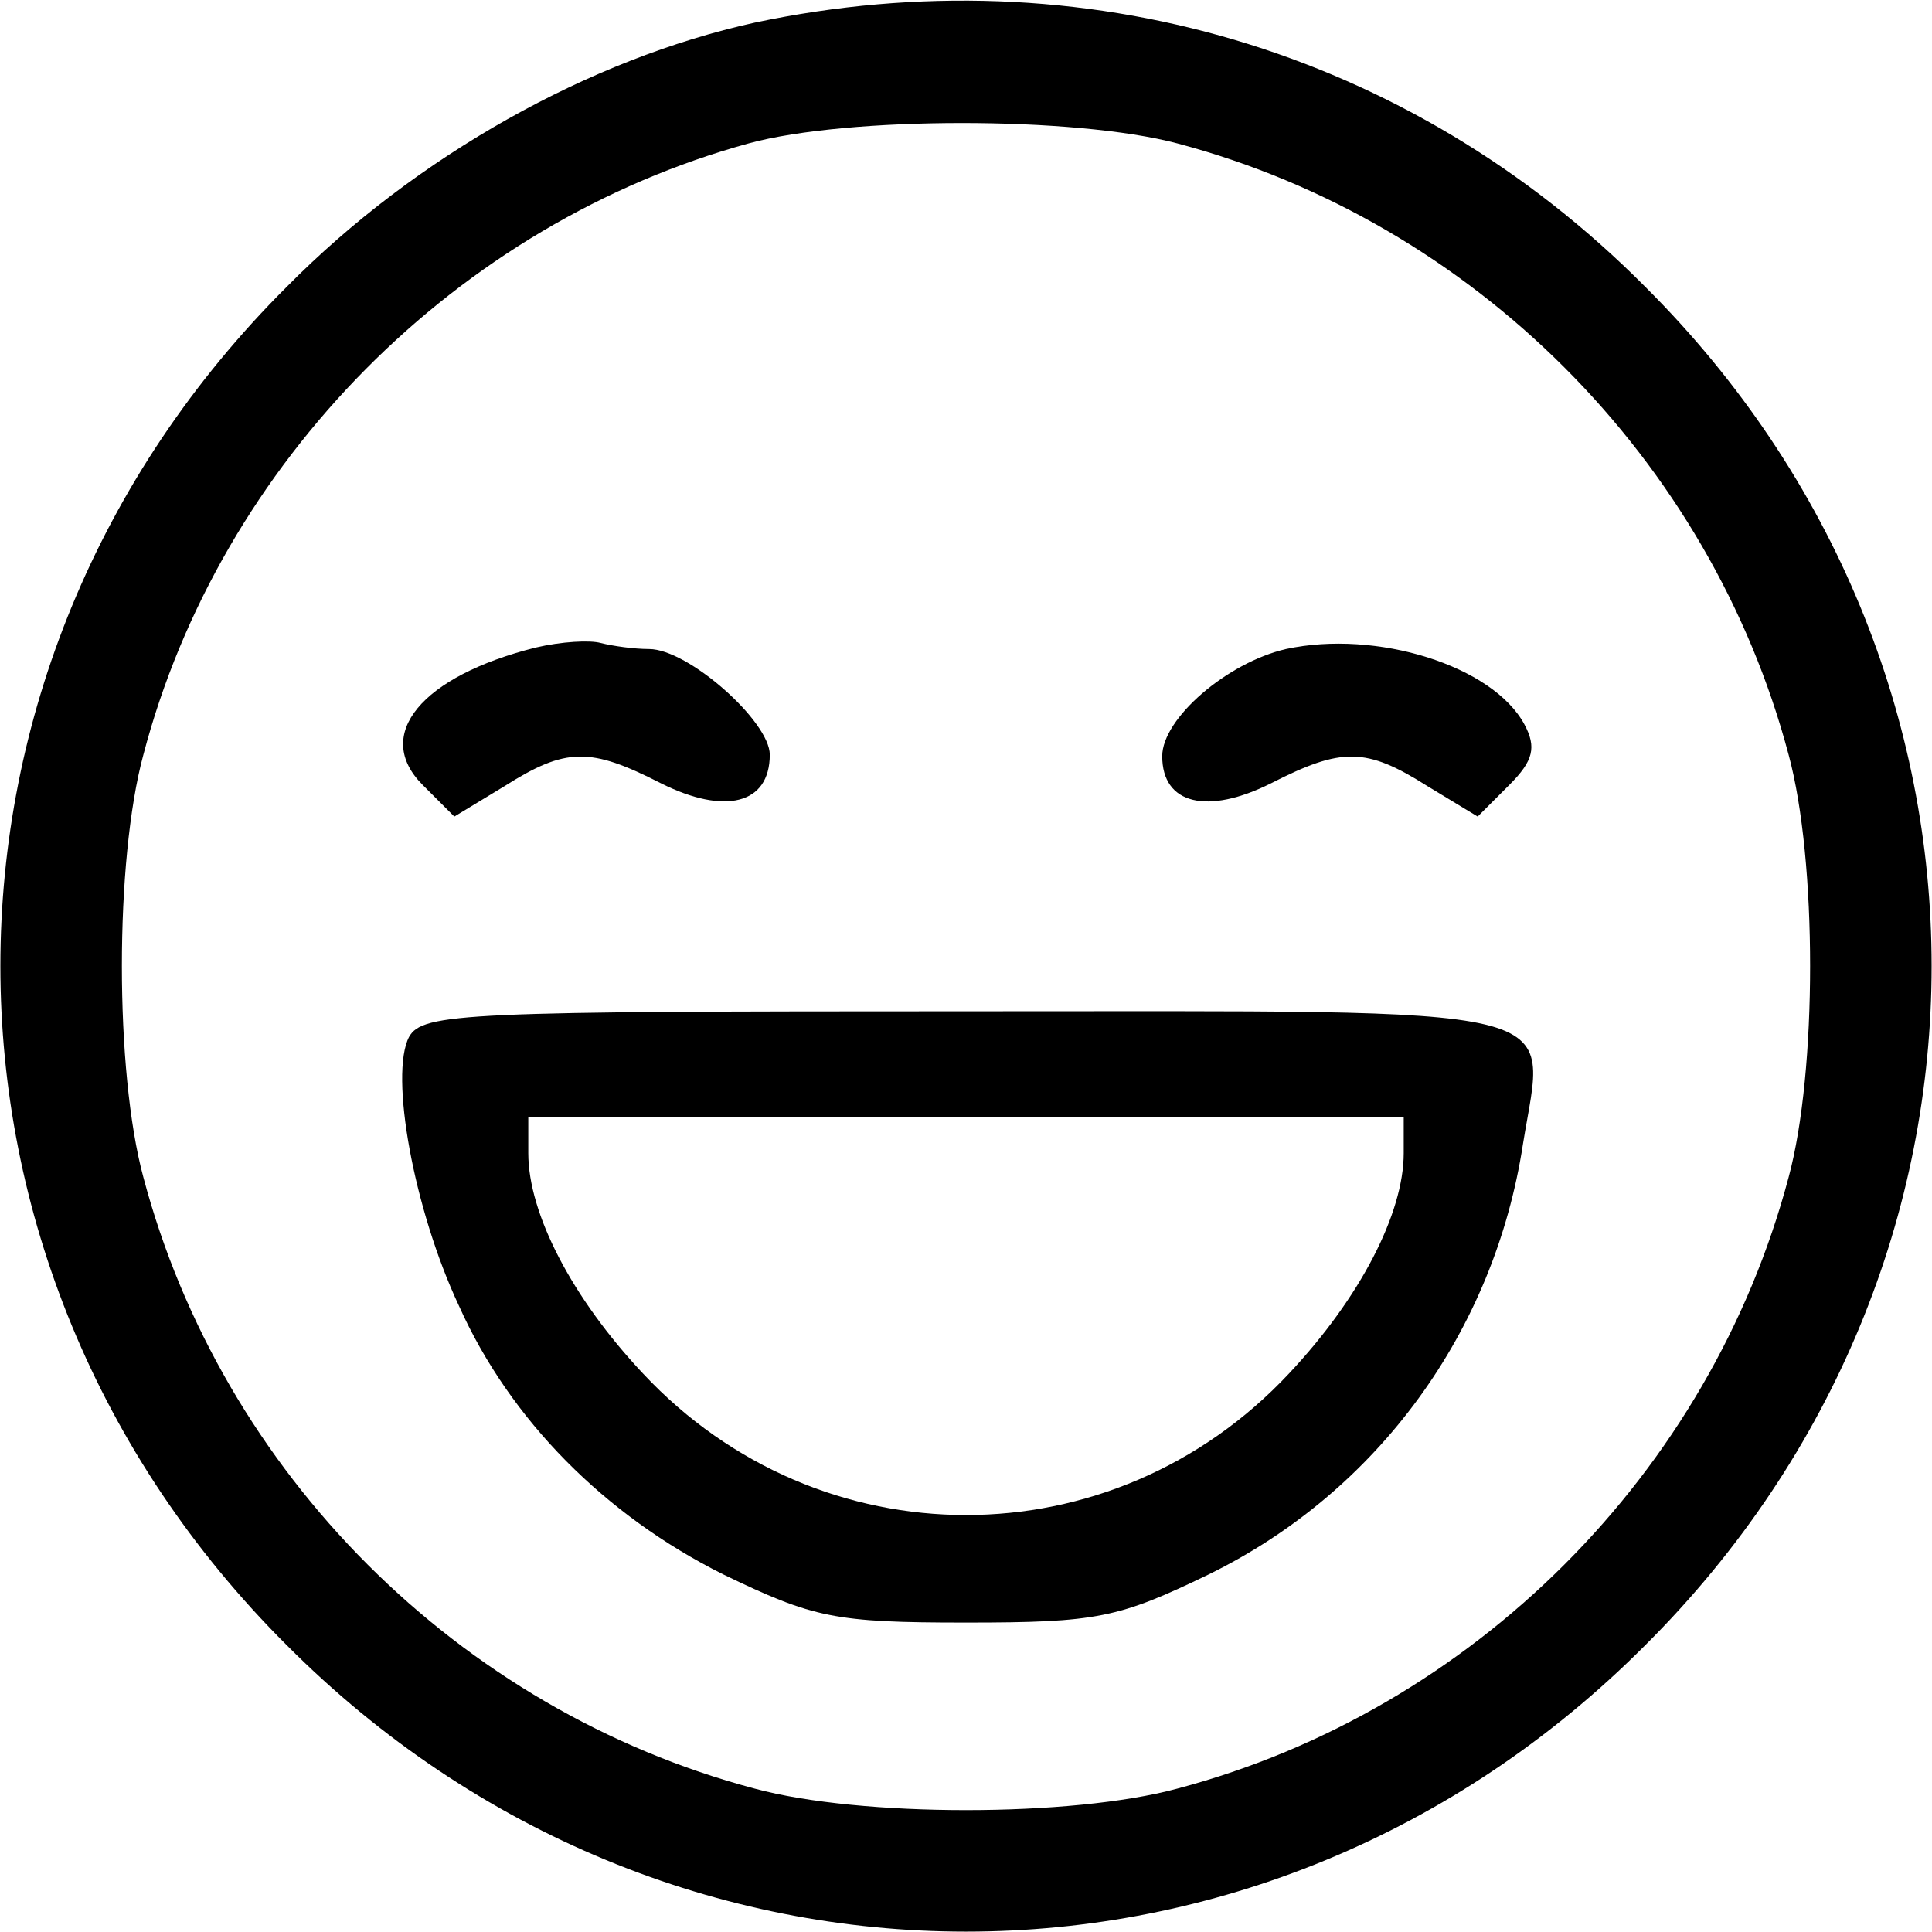 <?xml version="1.0" standalone="no"?>
<!DOCTYPE svg PUBLIC "-//W3C//DTD SVG 20010904//EN"
 "http://www.w3.org/TR/2001/REC-SVG-20010904/DTD/svg10.dtd">
<svg version="1.0" xmlns="http://www.w3.org/2000/svg"
 width="128pt" height="128pt" viewBox="0 0 128 128"
 preserveAspectRatio="xMidYMid meet">

<g transform="translate(0,128) scale(0.1,-0.1)"
fill="#000000" stroke="none">
<path d="M500 1265 c-109 -24 -224 -88 -310 -175 -253 -252 -253 -648 0 -900
252 -253 648 -253 900 0 253 252 253 648 0 900 -156 157 -373 221 -590 175z
m280 -80 c196 -52 353 -209 405 -405 19 -70 19 -210 0 -280 -52 -196 -209
-353 -405 -405 -70 -19 -210 -19 -280 0 -196 52 -353 209 -405 405 -19 70 -19
210 0 280 51 194 208 352 401 405 66 18 216 18 284 0z"/>
<path d="M355 851 c-76 -19 -108 -58 -75 -91 l21 -21 33 20 c41 26 57 26 104
2 42 -21 72 -14 72 19 0 22 -54 70 -80 70 -10 0 -24 2 -32 4 -7 2 -26 1 -43
-3z"/>
<path d="M852 850 c-39 -9 -82 -46 -82 -71 0 -32 30 -39 72 -18 47 24 63 24
104 -2 l33 -20 21 21 c16 16 18 25 10 40 -21 39 -98 63 -158 50z"/>
<path d="M271 593 c-13 -25 3 -114 33 -178 34 -76 97 -139 175 -178 60 -29 74
-32 161 -32 87 0 101 3 161 32 112 55 189 161 208 285 15 94 41 88 -369 88
-332 0 -360 -1 -369 -17z m659 -77 c0 -40 -29 -96 -76 -146 -117 -125 -311
-125 -428 0 -47 50 -76 106 -76 146 l0 24 290 0 290 0 0 -24z"/>
</g>
</svg>
